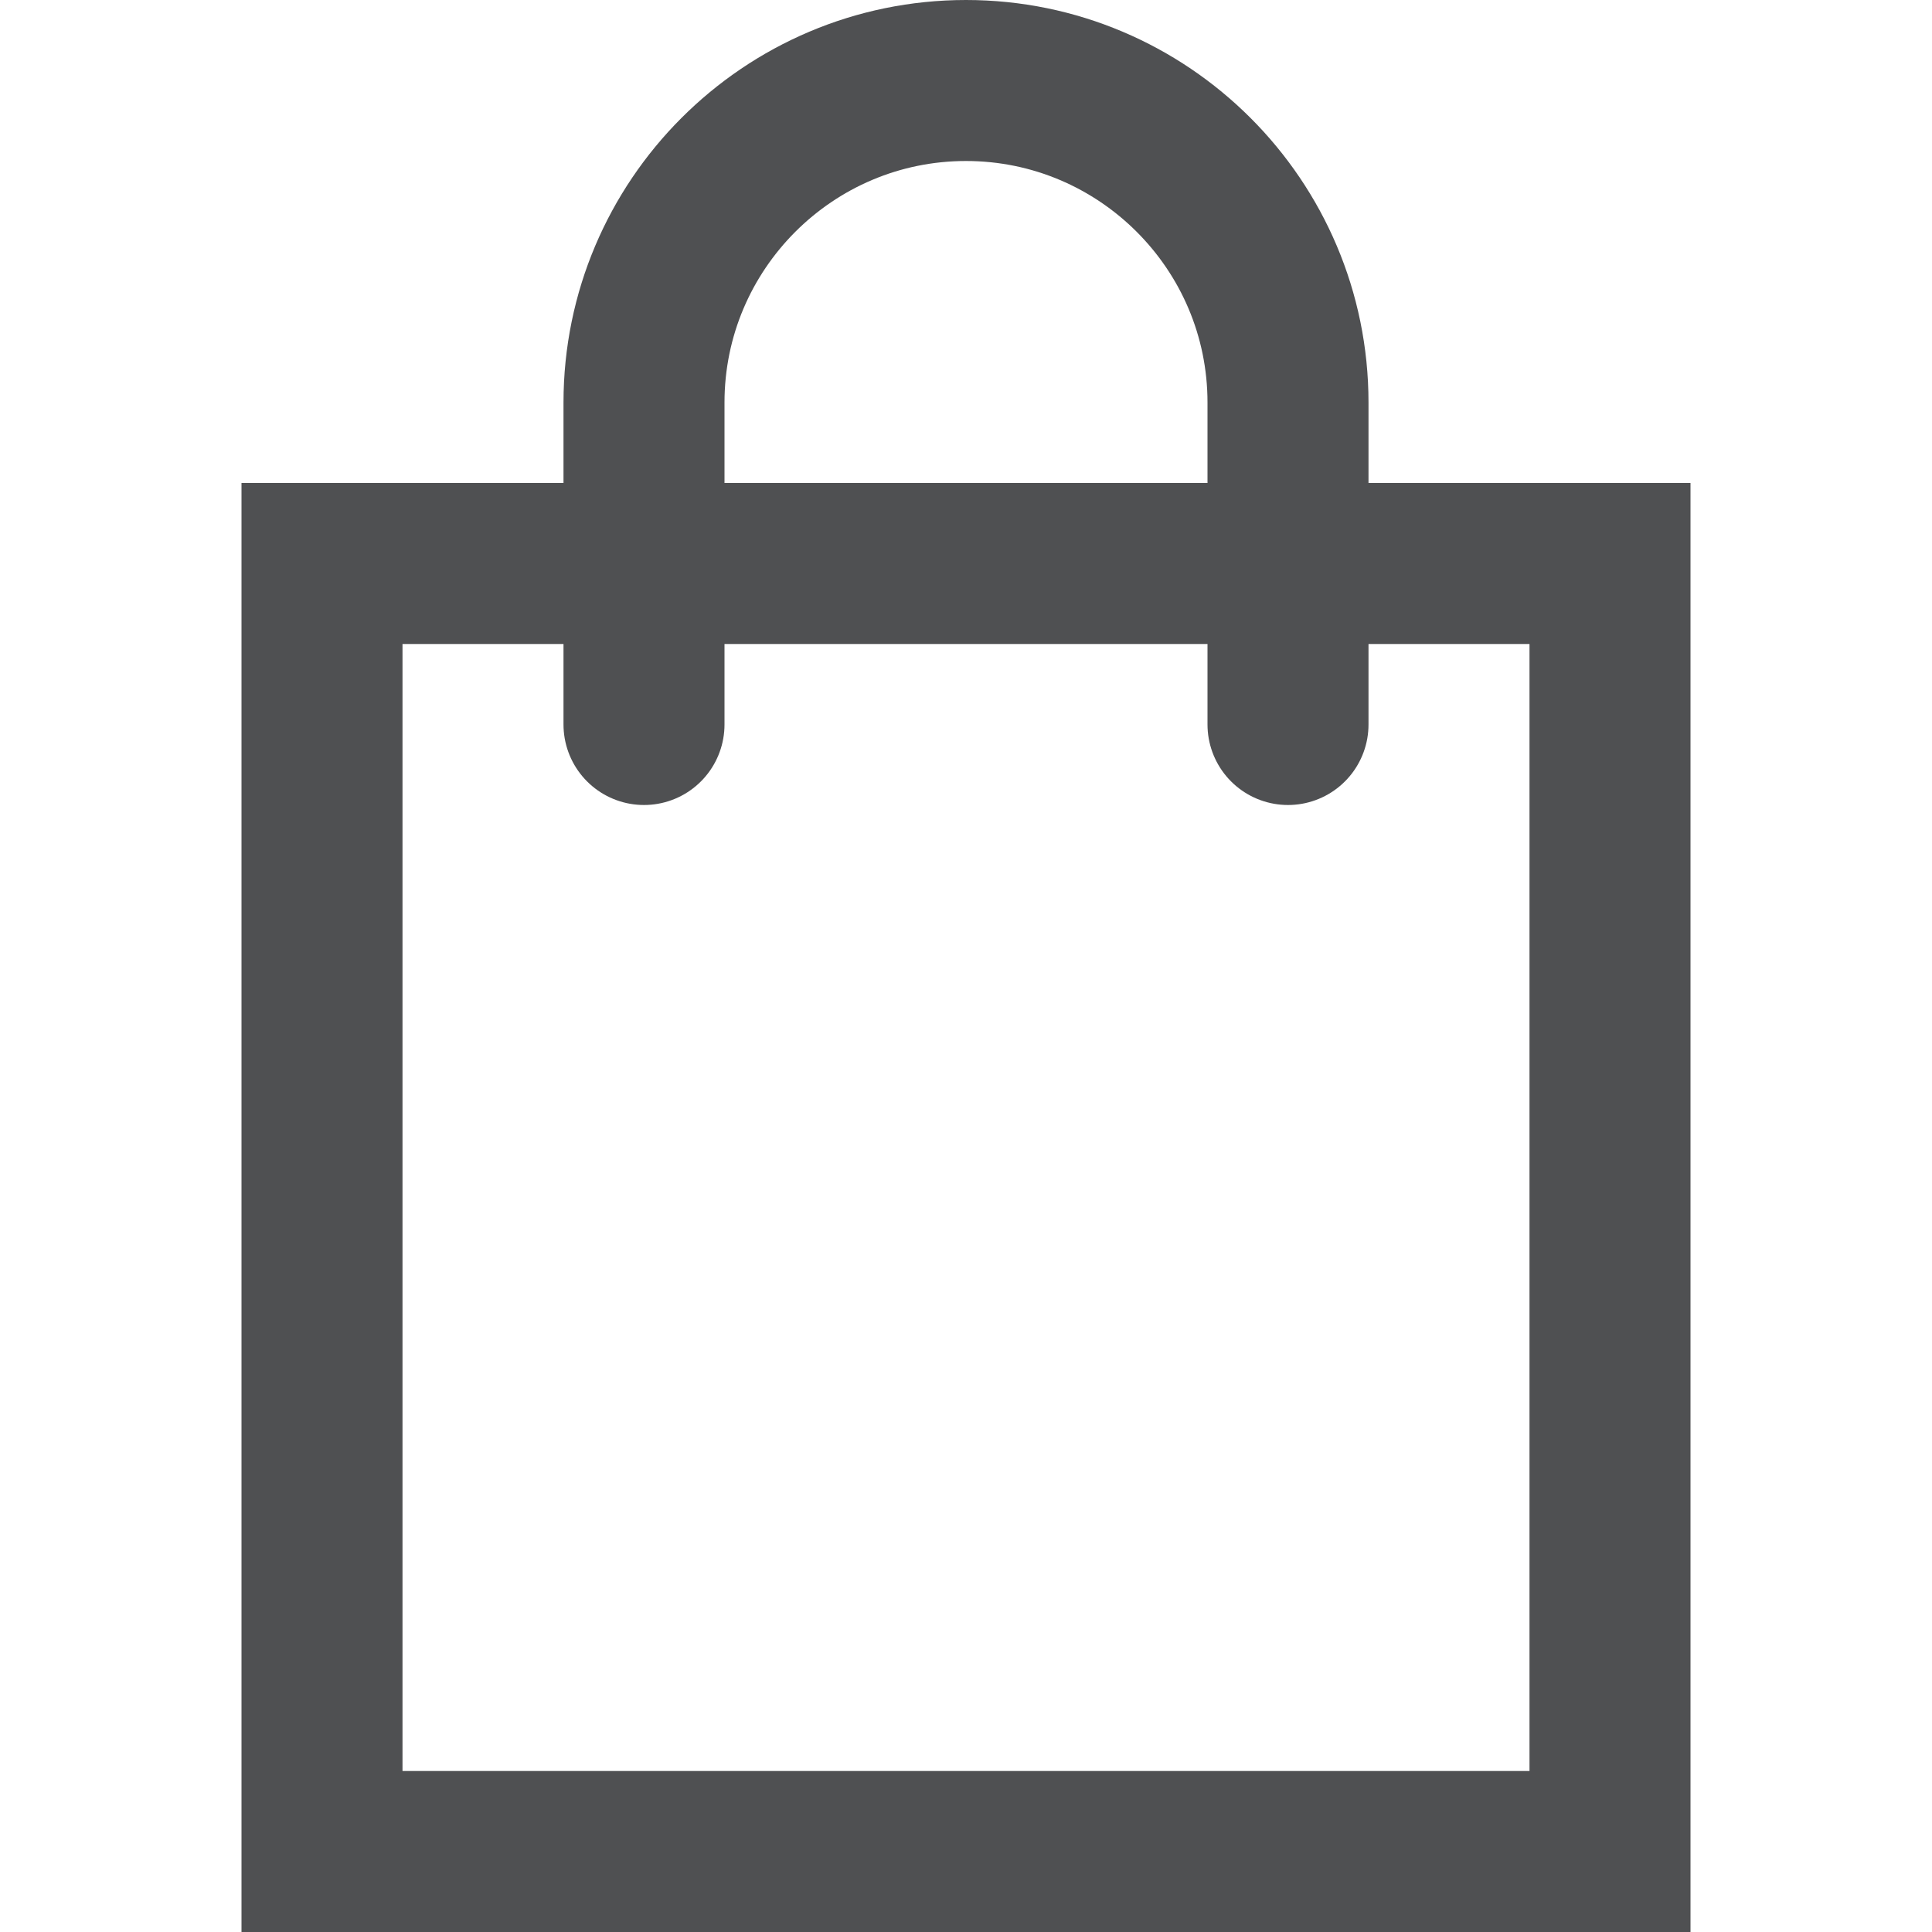 <svg width="27" height="27" viewBox="0 0 27 27" fill="none" xmlns="http://www.w3.org/2000/svg">
<path d="M18 10.125V5.625C18 3.14 15.98 1.125 13.5 1.125C11.015 1.125 9 3.145 9 5.625V10.125M22.5 7.875H4.5V25.875H22.5V7.875Z" stroke="#4F5052" stroke-width="2.25" stroke-linecap="round"/>
</svg>

